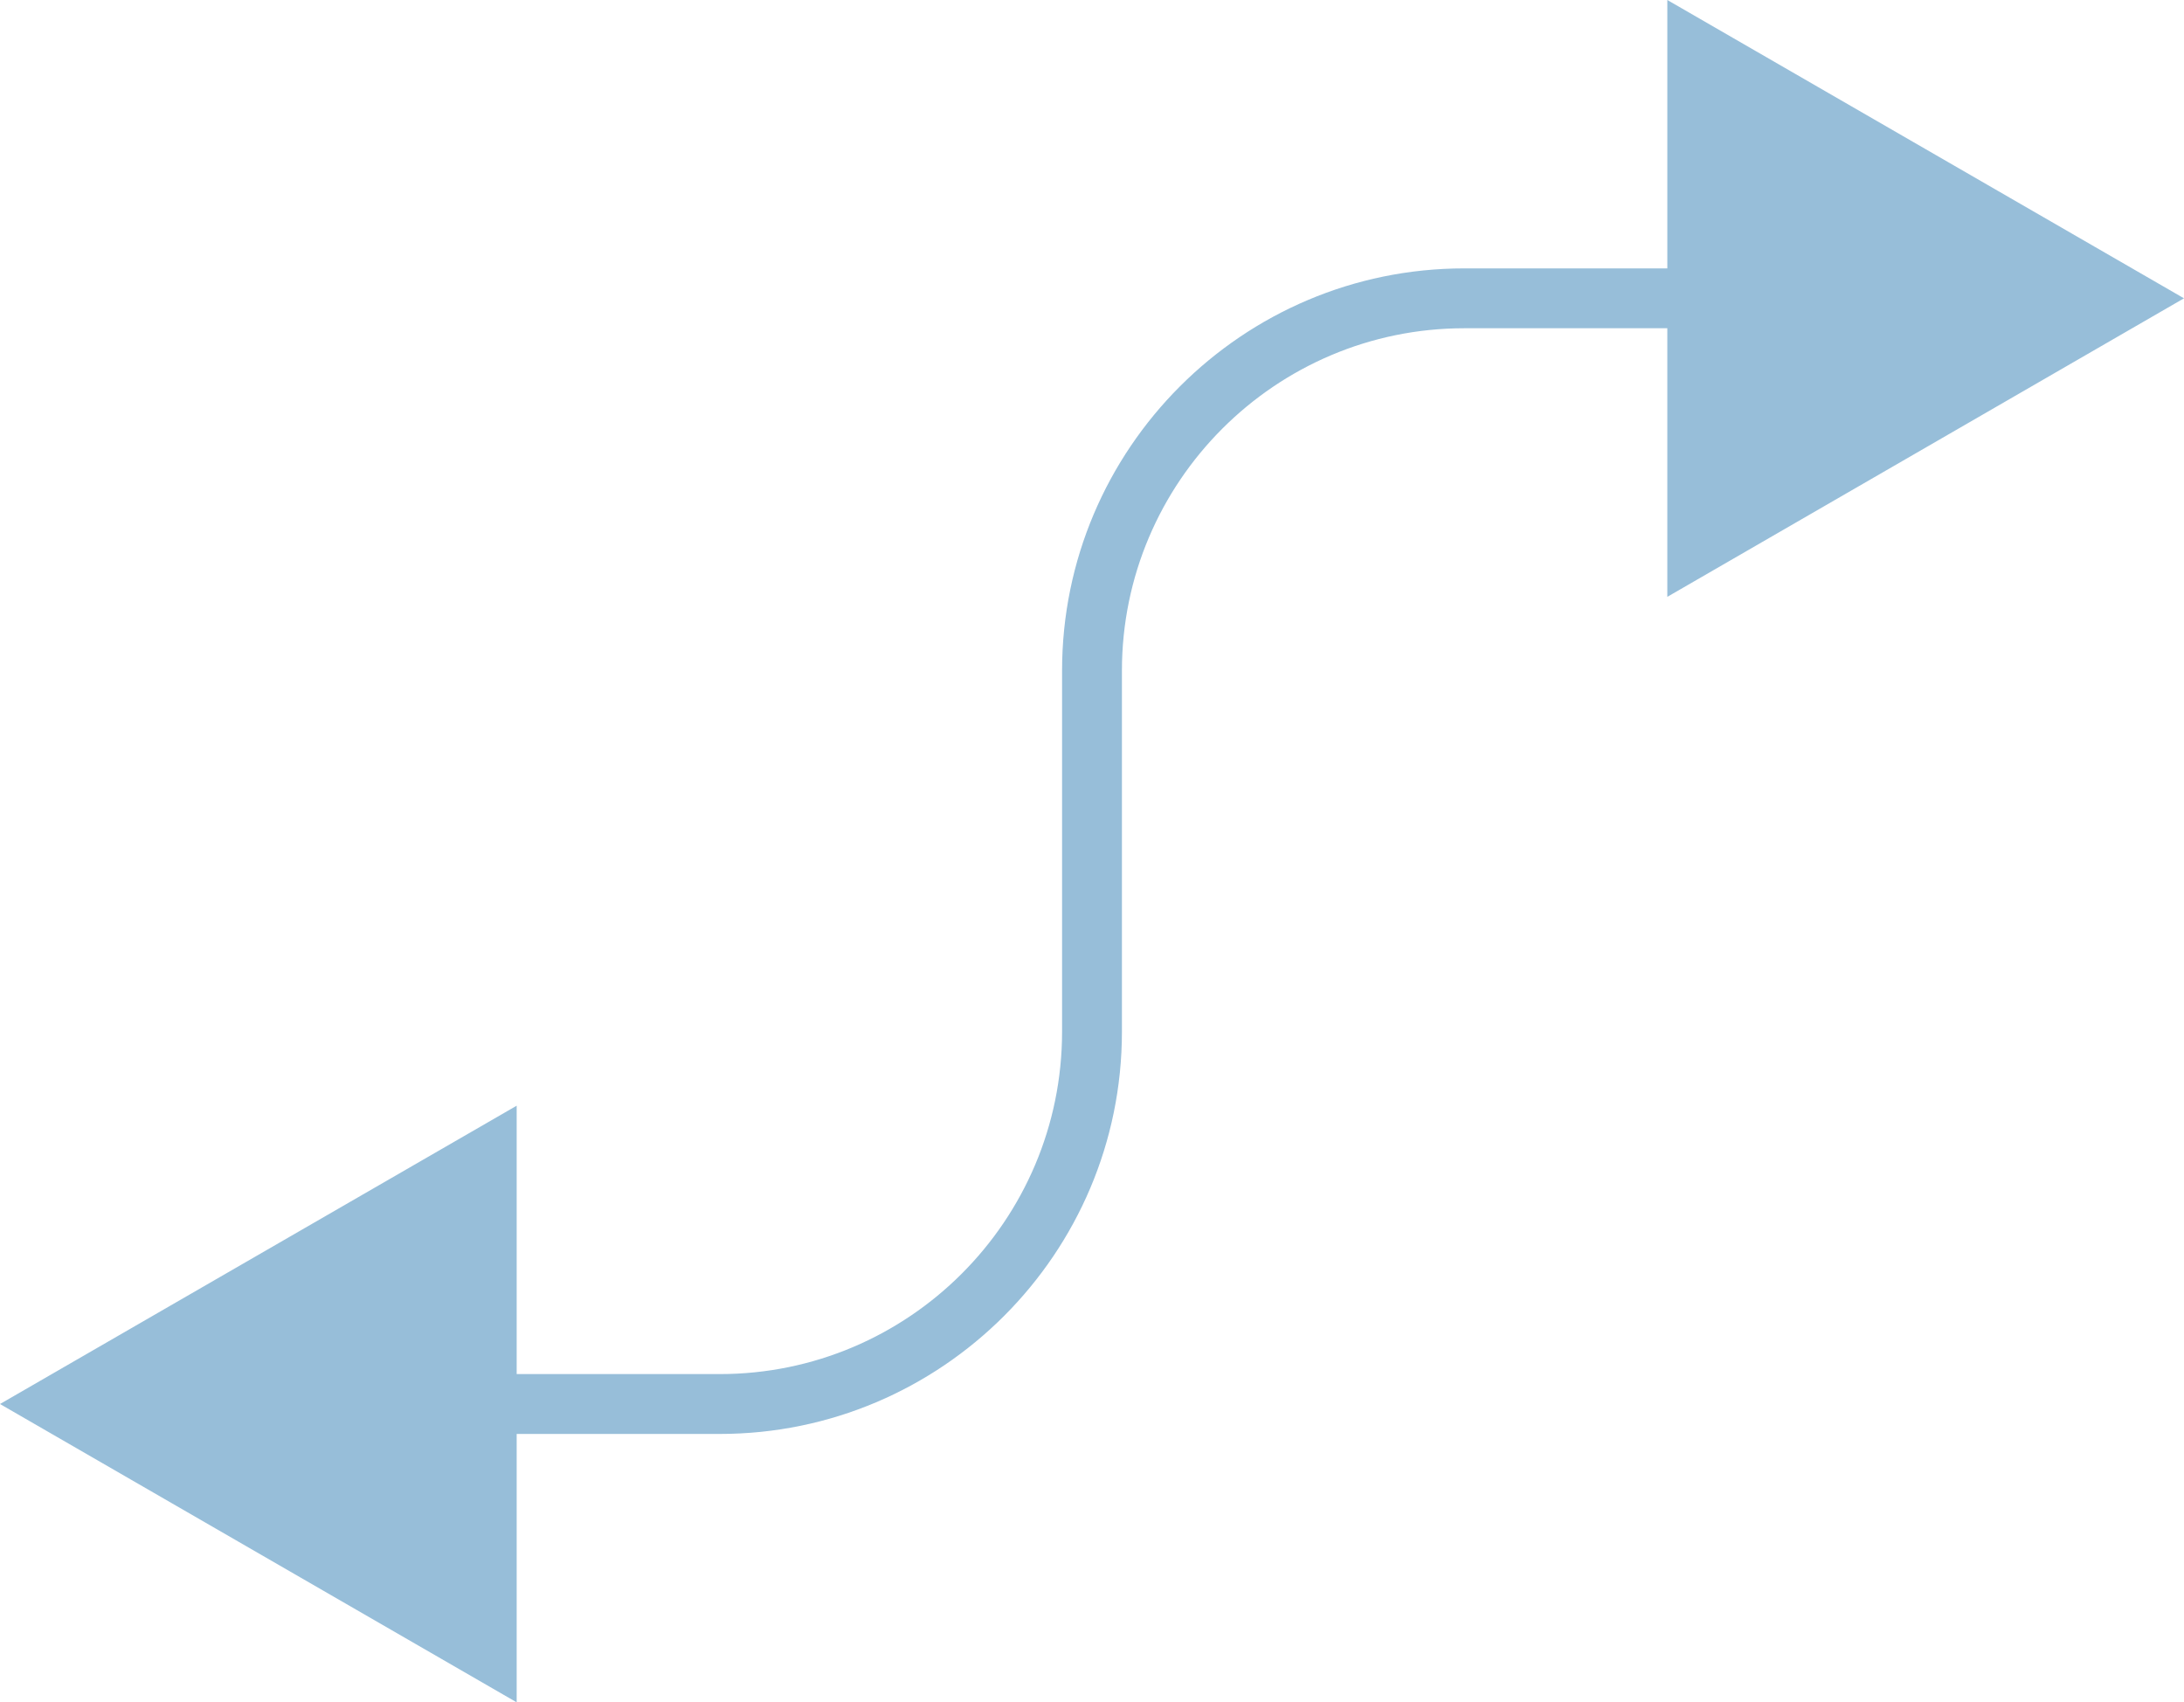 <svg xmlns="http://www.w3.org/2000/svg" width="1080" height="841.7" viewBox="0 0 1080 841.7" style=""><g><g data-name="Слой 2"><path data-name="Arrow_28" d="M1080 147.5L824.5 0v132.7H724.1c-109.7 0-198.9 89.2-198.9 198.9v178.5c0 93.4-75.9 169.3-169.3 169.3H255.5V546.7L0 694.2l255.5 147.5V709h100.4c109.7 0 198.9-89.2 198.9-198.9V331.6c0-93.3 75.9-169.3 169.3-169.3h100.4v132.8z" fill="#97bed9"></path></g></g></svg>